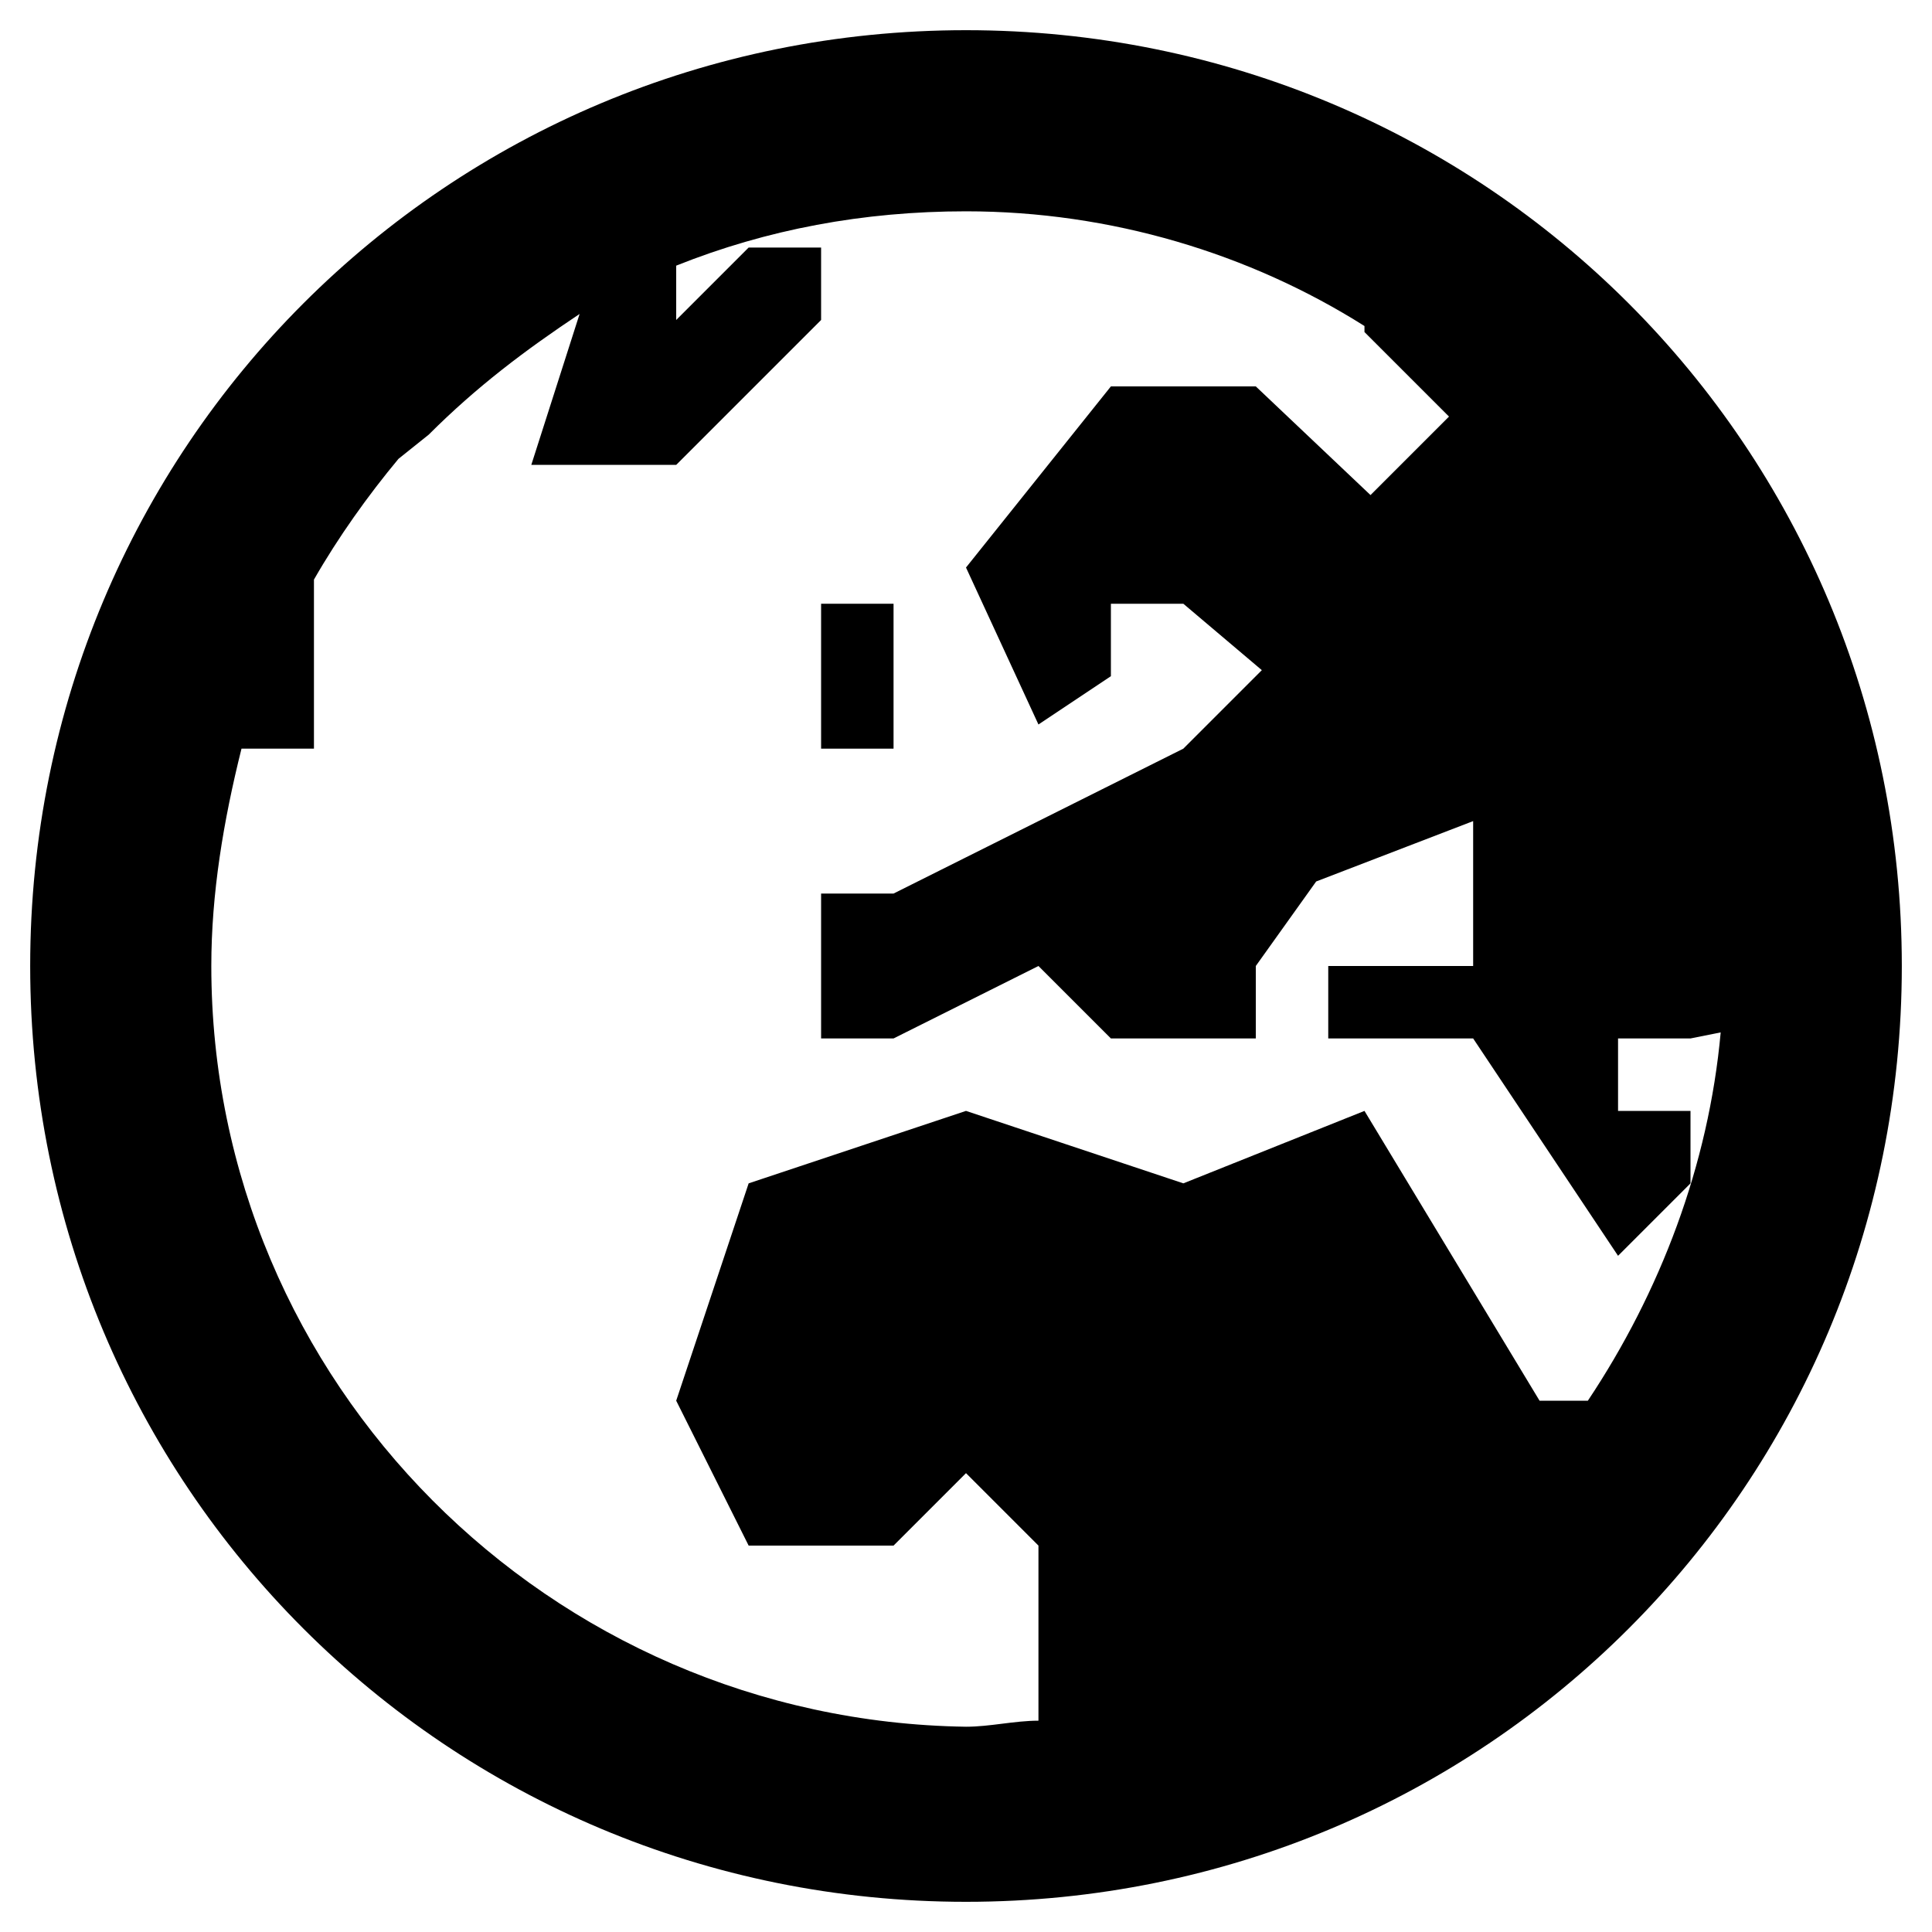 <svg xmlns="http://www.w3.org/2000/svg" id="icon-world" width="32" height="32" viewbox="0 0 32 32">
  <path d="M16 .5C7.4.5.5 7.4.5 16S7.4 31.5 16 31.5 31.5 24.6 31.5 16 24.6.5 16 .5zM7.1 7.2c.8-.8 1.6-1.4 2.5-2l-.8 2.5h2.4l2.4-2.4V4.1h-1.2l-1.2 1.2v-.9c1.5-.6 3.1-.9 4.8-.9 2.4 0 4.7.7 6.6 1.9v.1L24 6.9l-1.3 1.3-1.9-1.8h-2.4l-2.4 3 1.2 2.6 1.2-.8V10h1.2l1.3 1.1-1.3 1.3-4.8 2.4h-1.2v2.4h1.2l2.4-1.2 1.2 1.2h2.4V16l1-1.4 2.6-1V16H22v1.2h2.4l2.4 3.6 1.2-1.2v-1.2h-1.2v-1.2H28l.5-.1c-.2 2.2-1 4.3-2.2 6.1h-.8l-2.9-4.8-3 1.2-3.6-1.2-3.6 1.2-1.2 3.6 1.2 2.4h2.4l1.2-1.2 1.2 1.2v2.9c-.4 0-.8.1-1.2.1C9.1 28.5 3.5 22.9 3.5 16c0-1.2.2-2.4.5-3.6h1.2V9.6c.4-.7.9-1.4 1.4-2l.5-.4z"/>
  <path d="M13.6 10h1.2v2.4h-1.2z"/>
</svg>
